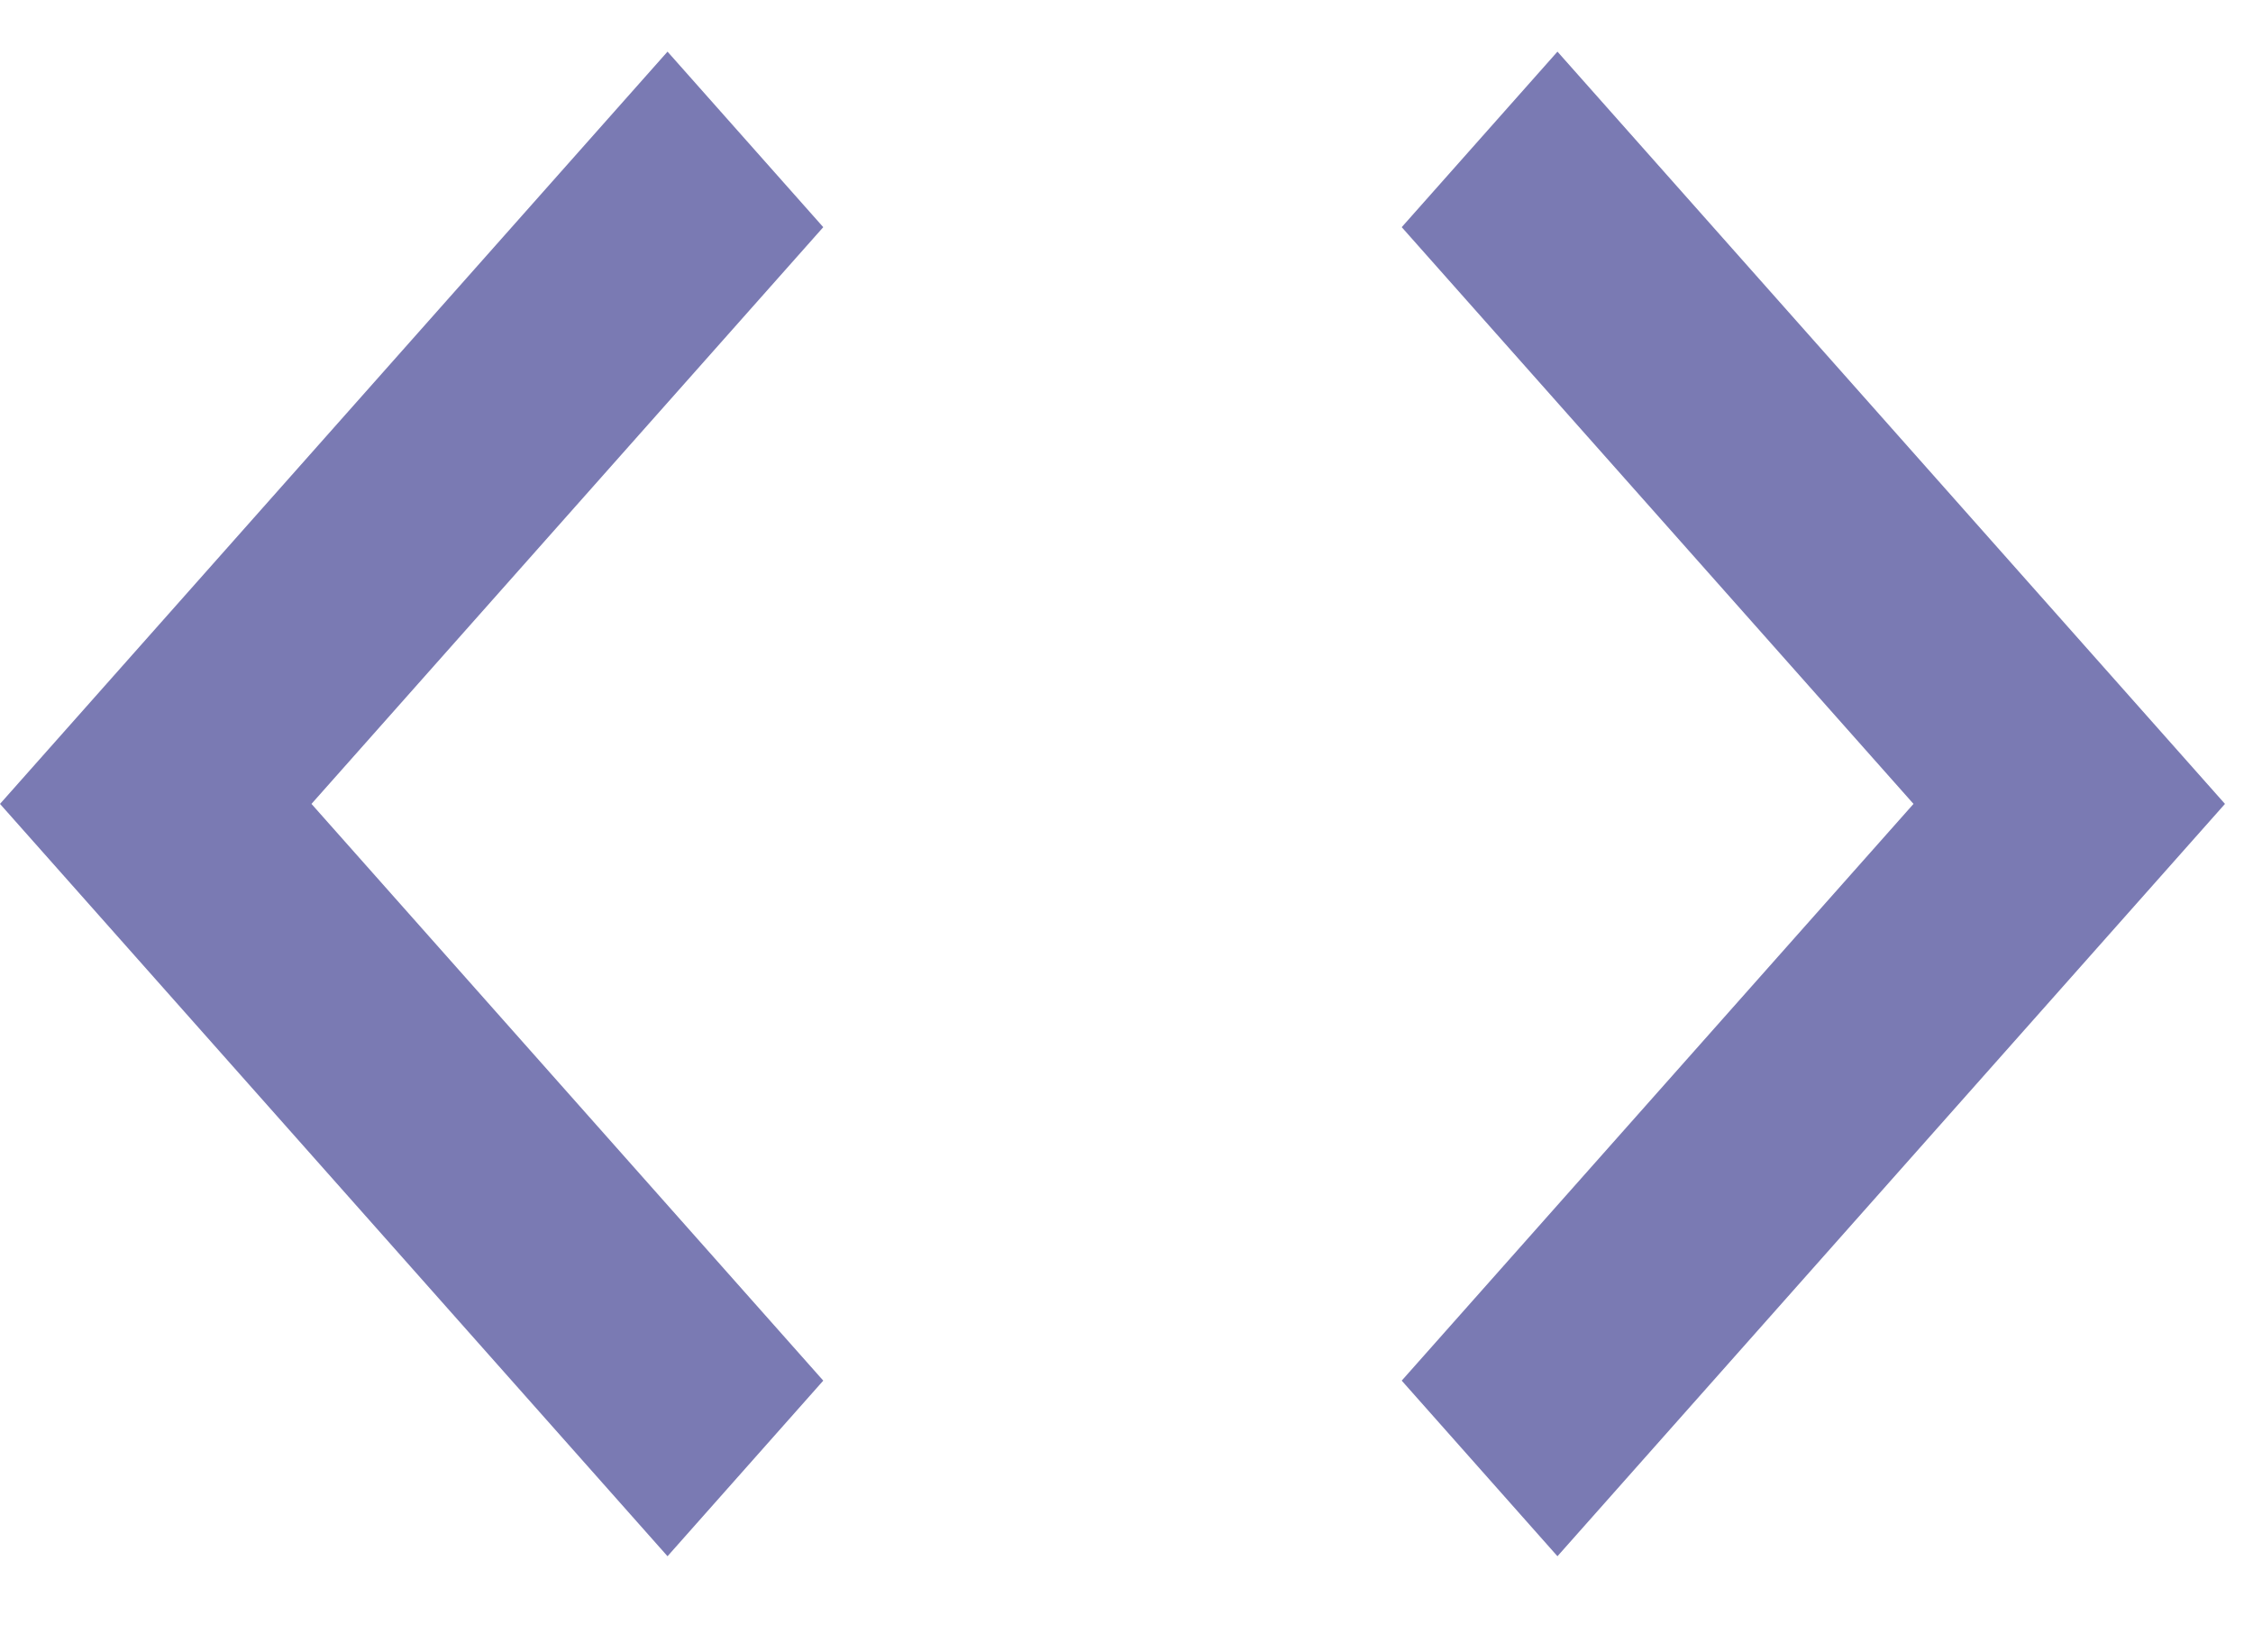 <svg width="30" height="22" viewBox="0 0 32 22" fill="none" xmlns="http://www.w3.org/2000/svg">
<path d="M11.693 18.875L4.424 10.684L11.693 2.493L9.481 0L0 10.684L9.481 21.369L11.693 18.875ZM19.909 18.875L27.178 10.684L19.909 2.493L22.121 0L31.602 10.684L22.121 21.369L19.909 18.875Z" fill="#7A7AB3"/>
</svg>
